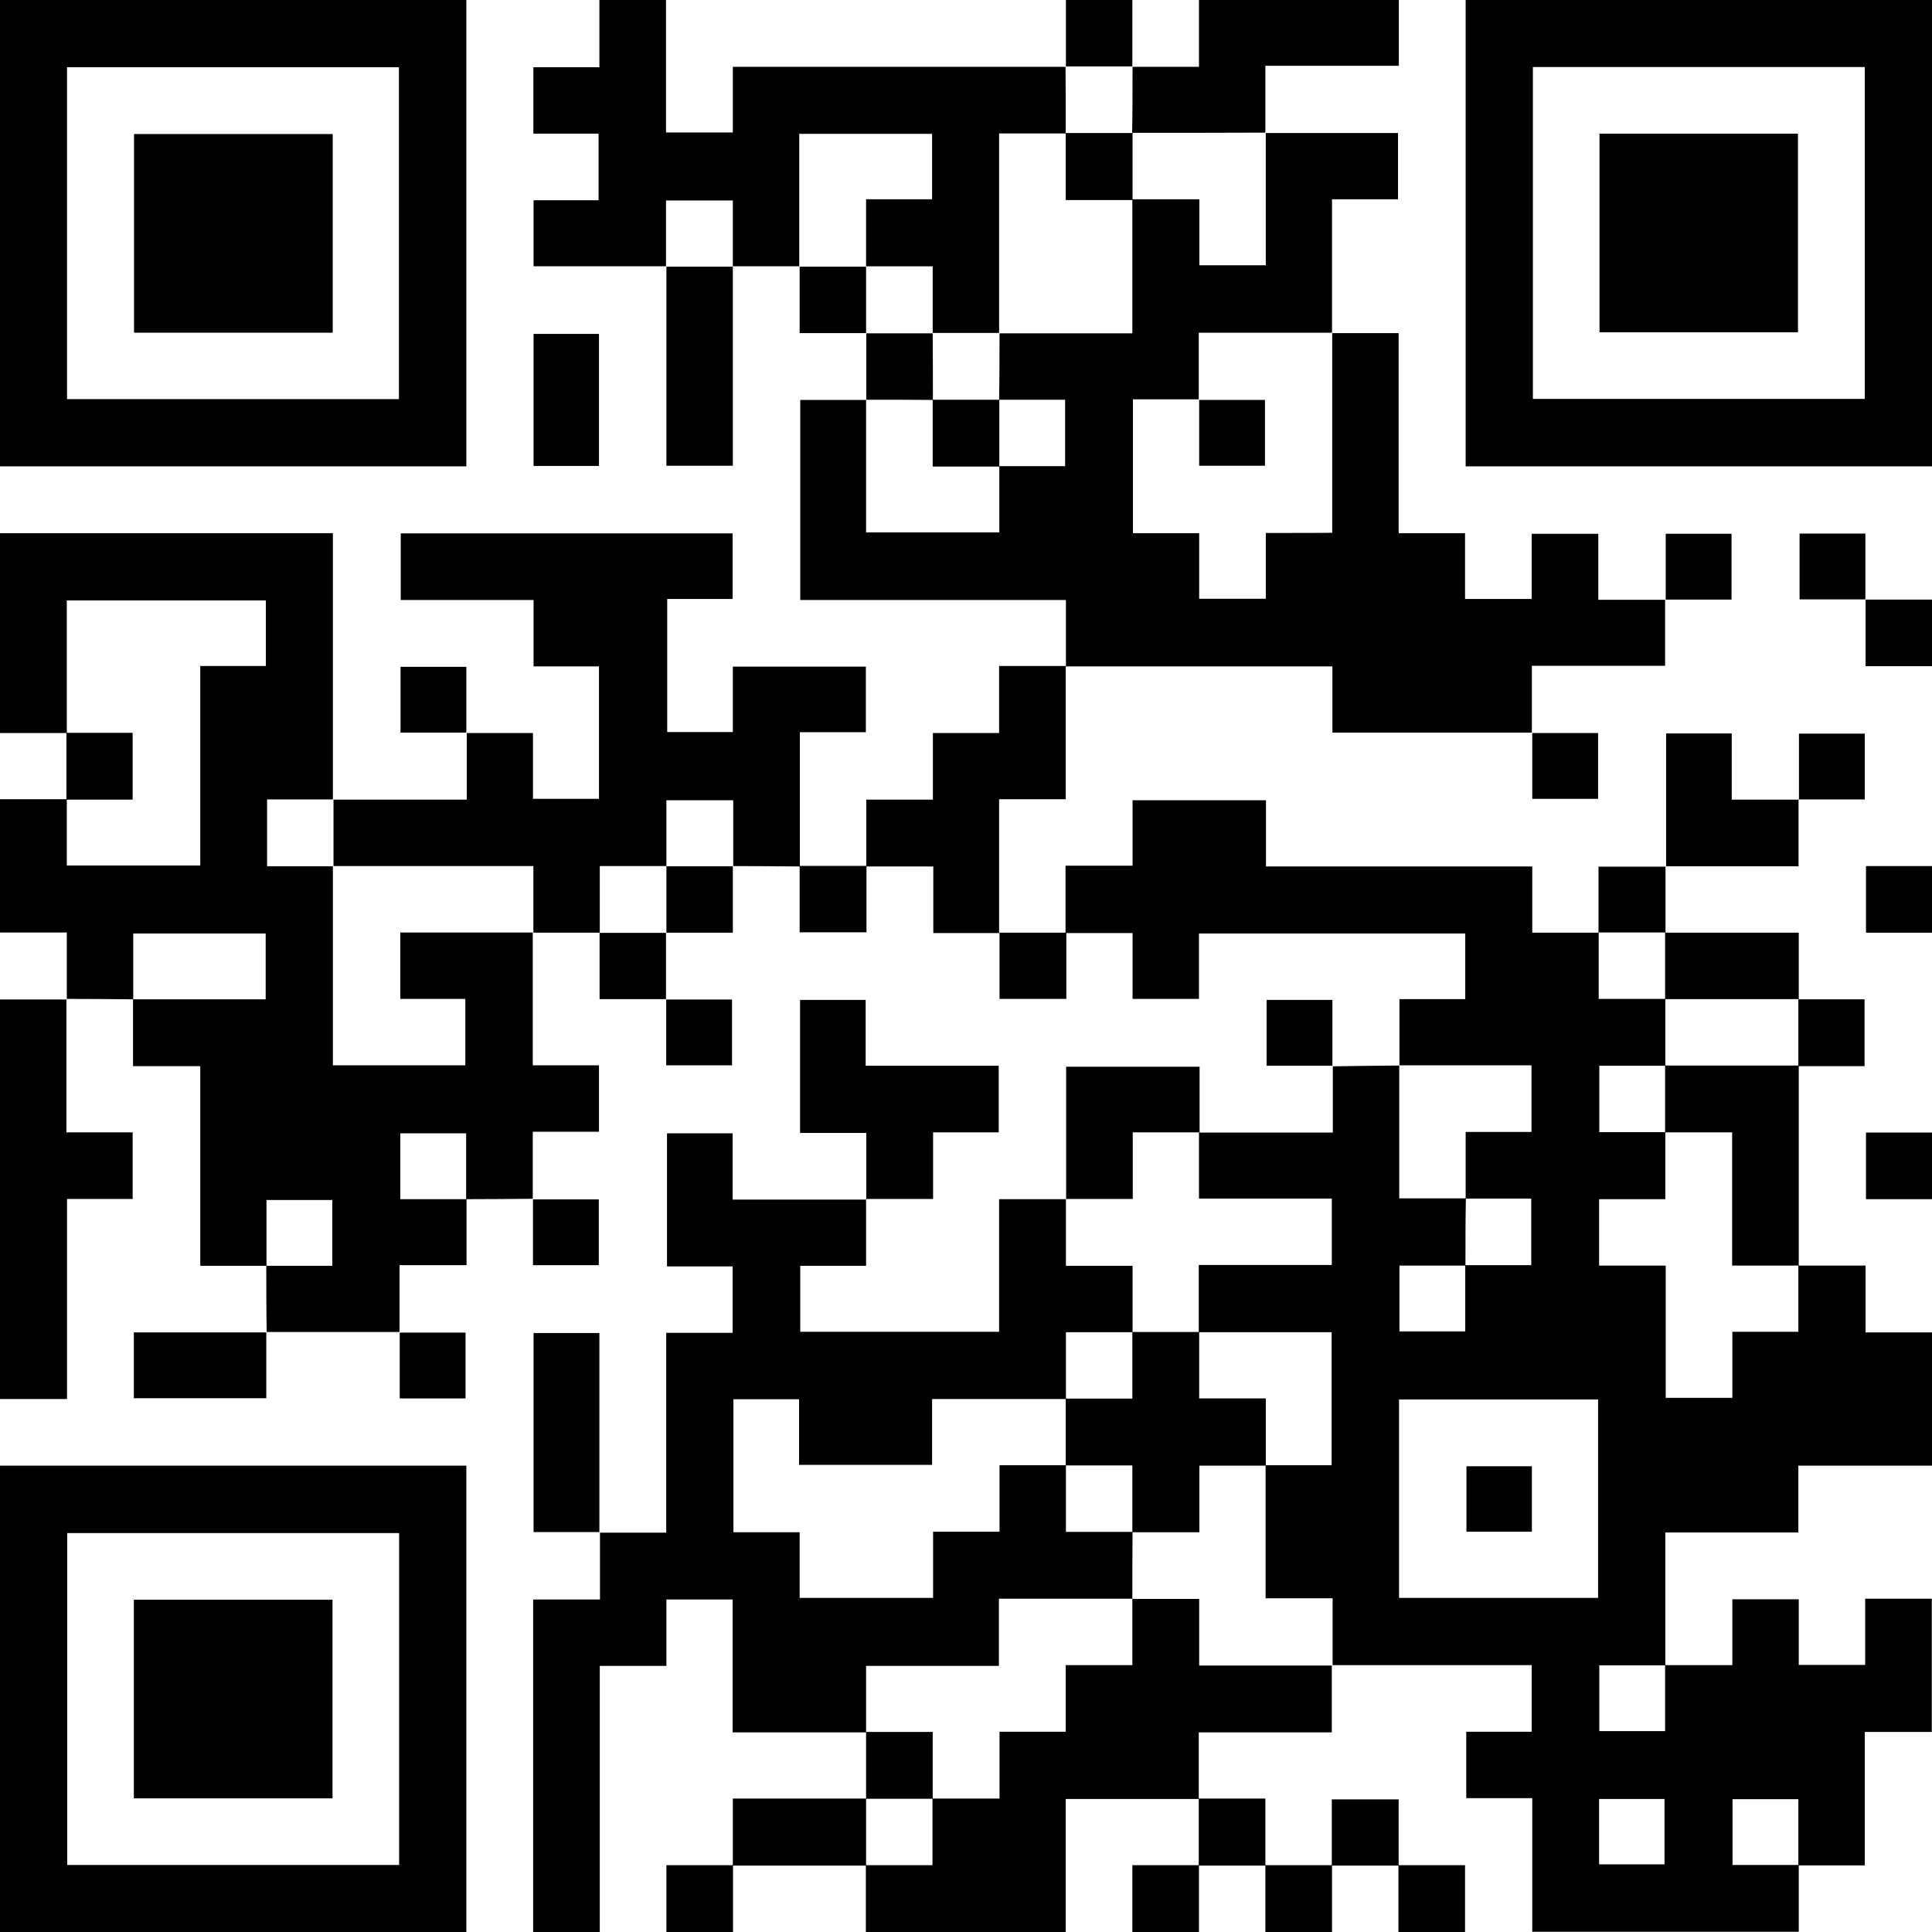 <?xml version="1.0" encoding="UTF-8"?>
<svg fill="currentcolor" id="b" xmlns="http://www.w3.org/2000/svg" width="957" height="957" viewBox="0 0 957 957">
  <g id="c"><path d="m890.8,759.2v-33.2h66.2v-66h-32.9v-33.1h-33.1v-98.8h32.6v-33.1h-32.6v-33h-66c0-10.9,0-21.8,0-32.7-11,0-21.9,0-33.2,0v32.7h-32.8v-32.8h-131.9v-32.8h-66.1v32.4h-33.2v33.2h-32.9v-66.1h33v-65.8h132.1v32.8h98.8v-33.1h66v-32.7h-33.1v-32.7h-33v32.3h-33v-32.6h-32.8v-.2h-.1v-98.9h-32.9v98.9h-.1c0,.1-32.8.1-32.8.1v32.6h-33v-32.5h-32.8v-66.3h32.6v-33h66v-66.1h32.7v-32.8h-65.5v65.5h-32.9v-32.7h-33.1v-32.9c21.9,0,43.9,0,65.8-.1v-33.1h66.1V0h-99v33.1h-32.9c0,10.9,0,21.9-.2,32.8h-32.9c0-11,0-21.9-.1-32.8h-164.8v32.5h-33.1V0h-33v33.3h-32.7v32.9h32.3v33h-32.2v32.7h65.6v-32.6h33.1v32.6h32.9v-65.6h65.8v32.4h-32.7v33.2h33v33h32.9v-98.8h33v33h33v66h-65.8c0,11,0,21.9-.2,32.9h-32.8c0-11,0-21.9-.1-32.9h-32.9c0,11,0,21.9,0,32.9,11,0,21.9,0,32.9.1v33h33v32.6h-66v-65.6h-32.6v99.1h131.6v32.7h-33.1v33.2h-32.8v33h-33v32.8h-32.9v-66.2h32.7v-32.5h-65.9v32.4h-32.5v-65.9h32.4v-32.5h-164.4v33h65.8v32.9h32.4v65.6h-32.7v-32.6h-32.8v33h-66v32.9h99v33c11,0,21.9,0,32.9,0v-33h33v-32.6h33.1v32.6c10.9,0,21.9.1,32.9.2v32.6h33.1v-32.6h33.1v33h32.8v32.6h33.1v-32.6h32.8v32.6h32.9v-32.4h131.9v32.5h-32.6v32.9h0c-11,.1-22,.2-33,.4v32.8h-66v-32.6h-66.1v65.6h-33.2v65.7h-98.5v-32.7h32.6v-32.8h-66.1v-32.8h-32.5v65.9h32.5v32.9h-32.9v99h-32.8v33.1h-33.1v164.8h33v-131.9h33v-32.9h32.8v65.8h66.1v32.8h-66v33h-32.9v33.1h33c0-11,0-22,0-32.9h65.8c0,11,0,22,0,32.9h99v-65.9h65.9v32.8h-32.9v33.1h33c0-11,0-22,0-32.9h32.9c0,11,0,22,0,32.9h33c0-11,0-22,0-32.9h32.9c0,11,0,22,0,32.9h33v-33.1h-32.9v-32.6h-33.1v32.6c-10.9,0-21.9,0-32.9,0v-33h-33v-32.8h65.9v-33.1h-65.7v-33h-33.1v32.8h-33v33h-32.8v33.1h-33.1v-33h-33v-32.7h65.8v-33.3h66.1c0-11,0-21.9.1-32.9h33.1v-33h32.8v65.7h33.2v33.1h98.6v33h-32.4v32.9h32.7v66.2h132c0-11,0-22,0-32.9h32.7v-66.1h33.2v-66h-33v32.8h-32.9v-32.5h-32.9v32.6h-33.2v-65.7h65.7ZM527.6,230.9h-32.6v-32.9h32.6v32.9Zm-98.6,660.1h32.9v32.9h-32.9v-32.9Zm98.9-165.2h-32.8v32.9h-32.9v32.8h-66.1v-32.5h-32.8v-65.9h32.5v32.5h65.9v-32.6h66.2v32.8Zm33,33h-32.9v-32.9h32.9v32.9Zm0-66h-32.9v-32.9h32.9v32.9Zm98.7,33h-32.6v-33.1h-33v-32.8h65.6v65.9Zm0-99.2h-65.8v33.2h-32.8v-32.8h-33v-33.1h33.1v-33h32.8v32.8h65.8v32.9Zm33.5-98.9h0s65.5,0,65.5,0v33h-32.6v32.9h-32.9c0-21.9,0-43.8,0-65.8Zm65.4,66v33h-32.6c0-11,0-22,.2-33h0s32.4,0,32.4,0Zm-32.7,33.2v32.6h-32.6v-32.6h32.6Zm65.8,164.6h-98.6v-98.3h98.6v98.3Zm66.6,99.7h32.6v32.6h-32.6v-32.6Zm-33.3-396.3h65.9v32.9h-65.9v-32.9Zm-33-33h32.9v32.9h-32.9v-32.9Zm32.9,66v32.9h-32.6v-32.9h32.6Zm-.3,395.6h-32.4v-32.4h32.4v32.4Zm.3-66h-32.6v-32.6h32.6v32.6Zm-32.7-230.6v-32.9h32.8v-33.1h33.1v66h32.8v32.8h-32.7v32.7h-33v-65.5h-32.9Z" style="stroke-width:0px;"/><path d="m198.3,494.8h32.2v32.9h-65.6v-98.6h-32.6v-33.1h32.6v-131.9H0v99c11,0,22,0,32.9,0v32.8c-11,0-22,0-32.9,0v66h33.1v32.9c10.9,0,21.9.1,32.8.2v33.1h33.3v98.9h32.7c0,10.9,0,21.9.2,32.8,21.9,0,43.9,0,65.8,0v-33.1h33.2v-32.7c11,0,21.9-.1,32.8-.2v-33.2h32.8v-32.9h-32.8v-65.8h-65.6v32.7Zm-66.7.2h-65.6v-32.6h65.6v32.6Zm0-165.1h-32.4v98.8H33.1v-32.6h32.6v-33.1h-32.6v-65.6h98.6v32.5Zm33,297.1h-32.6v-32.6h32.6v32.6Zm66.3-33h-32.6v-32.6h32.6v32.6Z" style="stroke-width:0px;"/><path d="m726,0v231h231V0h-231Zm197.7,197.6h-164.4V33.2h164.4v164.4Z" style="stroke-width:0px;"/><path d="m0,957h231v-231H0v231Zm33.3-197.6h164.4v164.4H33.3v-164.4Z" style="stroke-width:0px;"/><path d="m231,0H0v231h231V0Zm-33.4,197.7H33.2V33.3h164.4v164.4Z" style="stroke-width:0px;"/><path d="m0,693h33.2v-99.1h32.5v-33h-32.8v-65.8c-11,0-22,0-32.9,0v198Z" style="stroke-width:0px;"/><rect x="32.9" y="494.9" width=".1" height=".2" style="stroke-width:0px;"/><rect x="924.3" y="429" width="32.7" height="33" style="stroke-width:0px;"/><rect x="924.3" y="561" width="32.7" height="33" style="stroke-width:0px;"/><path d="m924.1,330h32.9v-33c-11,0-22,0-32.9,0v32.9Z" style="stroke-width:0px;"/><path d="m561,0h-33c0,11,0,22,0,32.9h32.9c0-11,0-22,0-32.9Z" style="stroke-width:0px;"/><rect x="659.9" y="824.9" width=".1" height=".1" style="stroke-width:0px;"/><path d="m429.1,593.9h-.2v.2h.2v-.2Z" style="stroke-width:0px;"/><polygon points="462.2 560.9 494.7 560.9 494.7 527.9 428.8 527.9 428.8 495.3 396.3 495.3 396.3 561.2 429.1 561.2 429.1 593.9 462.2 593.9 462.2 560.9" style="stroke-width:0px;"/><rect x="264.3" y="660.3" width="32.6" height="98.6" style="stroke-width:0px;"/><rect x="296.9" y="758.9" width=".1" height=".1" style="stroke-width:0px;"/><rect x="66.3" y="660" width="65.6" height="32.6" style="stroke-width:0px;"/><rect x="131.9" y="659.9" width=".1" height=".1" style="stroke-width:0px;"/><path d="m297.1,494.9h32.8c0-11,0-21.9,0-32.8h-32.9v32.8Z" style="stroke-width:0px;"/><rect x="329.9" y="494.9" width=".1" height=".1" style="stroke-width:0px;"/><rect x="330" y="495.1" width="32.6" height="32.6" style="stroke-width:0px;"/><rect x="627.4" y="495.3" width="32.6" height="32.6" style="stroke-width:0px;"/><rect x="659.9" y="527.9" width=".1" height=".1" style="stroke-width:0px;"/><rect x="330.1" y="429.1" width="32.9" height="32.9" style="stroke-width:0px;"/><rect x="263.9" y="593.9" width=".1" height=".1" style="stroke-width:0px;"/><rect x="264" y="594.1" width="32.6" height="32.6" style="stroke-width:0px;"/><rect x="197.9" y="659.9" width=".1" height=".1" style="stroke-width:0px;"/><rect x="198" y="660.1" width="32.6" height="32.6" style="stroke-width:0px;"/><rect x="825.1" y="429.1" width=".2" height=".1" style="stroke-width:0px;"/><path d="m890.9,396.1h-33.1v-32.8h-32.5v65.8c21.8,0,43.6,0,65.6,0v-33Z" style="stroke-width:0px;"/><path d="m891.1,395.9h-.2v.2h.2v-.2Z" style="stroke-width:0px;"/><rect x="891.1" y="363.4" width="32.6" height="32.6" style="stroke-width:0px;"/><rect x="758.9" y="362.9" width=".1" height=".1" style="stroke-width:0px;"/><rect x="759" y="363.1" width="32.6" height="32.6" style="stroke-width:0px;"/><rect x="891.4" y="264.3" width="32.6" height="32.6" style="stroke-width:0px;"/><rect x="923.9" y="296.9" width=".1" height=".1" style="stroke-width:0px;"/><path d="m825.1,296.9h-.2v.2h.2v-.2Z" style="stroke-width:0px;"/><rect x="825.1" y="264.4" width="32.6" height="32.6" style="stroke-width:0px;"/><rect x="330.1" y="132.1" width="32.9" height="98.6" style="stroke-width:0px;"/><rect x="264.3" y="165.4" width="32.4" height="65.4" style="stroke-width:0px;"/><rect x="198.4" y="330.3" width="32.6" height="32.6" style="stroke-width:0px;"/><rect x="230.9" y="362.9" width=".1" height=".1" style="stroke-width:0px;"/><rect x="396.1" y="132.1" width="32.9" height="32.9" style="stroke-width:0px;"/><rect x="263.9" y="461.9" width=".2" height=".1" style="stroke-width:0px;"/><rect x="164.9" y="428.9" width=".1" height=".1" style="stroke-width:0px;"/><rect x="164.9" y="395.9" width=".2" height=".1" style="stroke-width:0px;"/><rect x="560.9" y="791.9" width=".1" height=".1" style="stroke-width:0px;"/><rect x="395.9" y="131.9" width=".1" height=".2" style="stroke-width:0px;"/><rect x="494.9" y="164.9" width=".1" height=".1" style="stroke-width:0px;"/><rect x="428.9" y="131.9" width=".1" height=".1" style="stroke-width:0px;"/><rect x="428.9" y="164.9" width=".1" height=".1" style="stroke-width:0px;"/><rect x="461.9" y="164.9" width=".1" height=".1" style="stroke-width:0px;"/><rect x="329.9" y="131.9" width=".1" height=".2" style="stroke-width:0px;"/><rect x="362.9" y="131.9" width=".1" height=".2" style="stroke-width:0px;"/><rect x="527.9" y="32.9" width=".1" height=".2" style="stroke-width:0px;"/><rect x="560.9" y="32.9" width=".1" height=".2" style="stroke-width:0px;"/><rect x="626.9" y="65.9" width=".2" height=".1" style="stroke-width:0px;"/><rect x="726.4" y="726.3" width="32.4" height="32.4" style="stroke-width:0px;"/><rect x="296.9" y="461.9" width=".1" height=".2" style="stroke-width:0px;"/><rect x="329.9" y="461.9" width=".2" height=".1" style="stroke-width:0px;"/><rect x="329.9" y="428.9" width=".1" height=".1" style="stroke-width:0px;"/><rect x="362.9" y="428.9" width=".1" height=".2" style="stroke-width:0px;"/><rect x="659.9" y="164.9" width=".2" height=".1" style="stroke-width:0px;"/><rect x="428.9" y="197.9" width=".1" height=".2" style="stroke-width:0px;"/><rect x="792.3" y="66.2" width="98.3" height="98.4" style="stroke-width:0px;"/><rect x="66.3" y="792.4" width="98.4" height="98.4" style="stroke-width:0px;"/><rect x="66.4" y="66.4" width="98.4" height="98.4" style="stroke-width:0px;"/><rect x="593.9" y="197.9" width=".1" height=".1" style="stroke-width:0px;"/><rect x="594" y="198.1" width="32.6" height="32.6" style="stroke-width:0px;"/></g>
</svg>